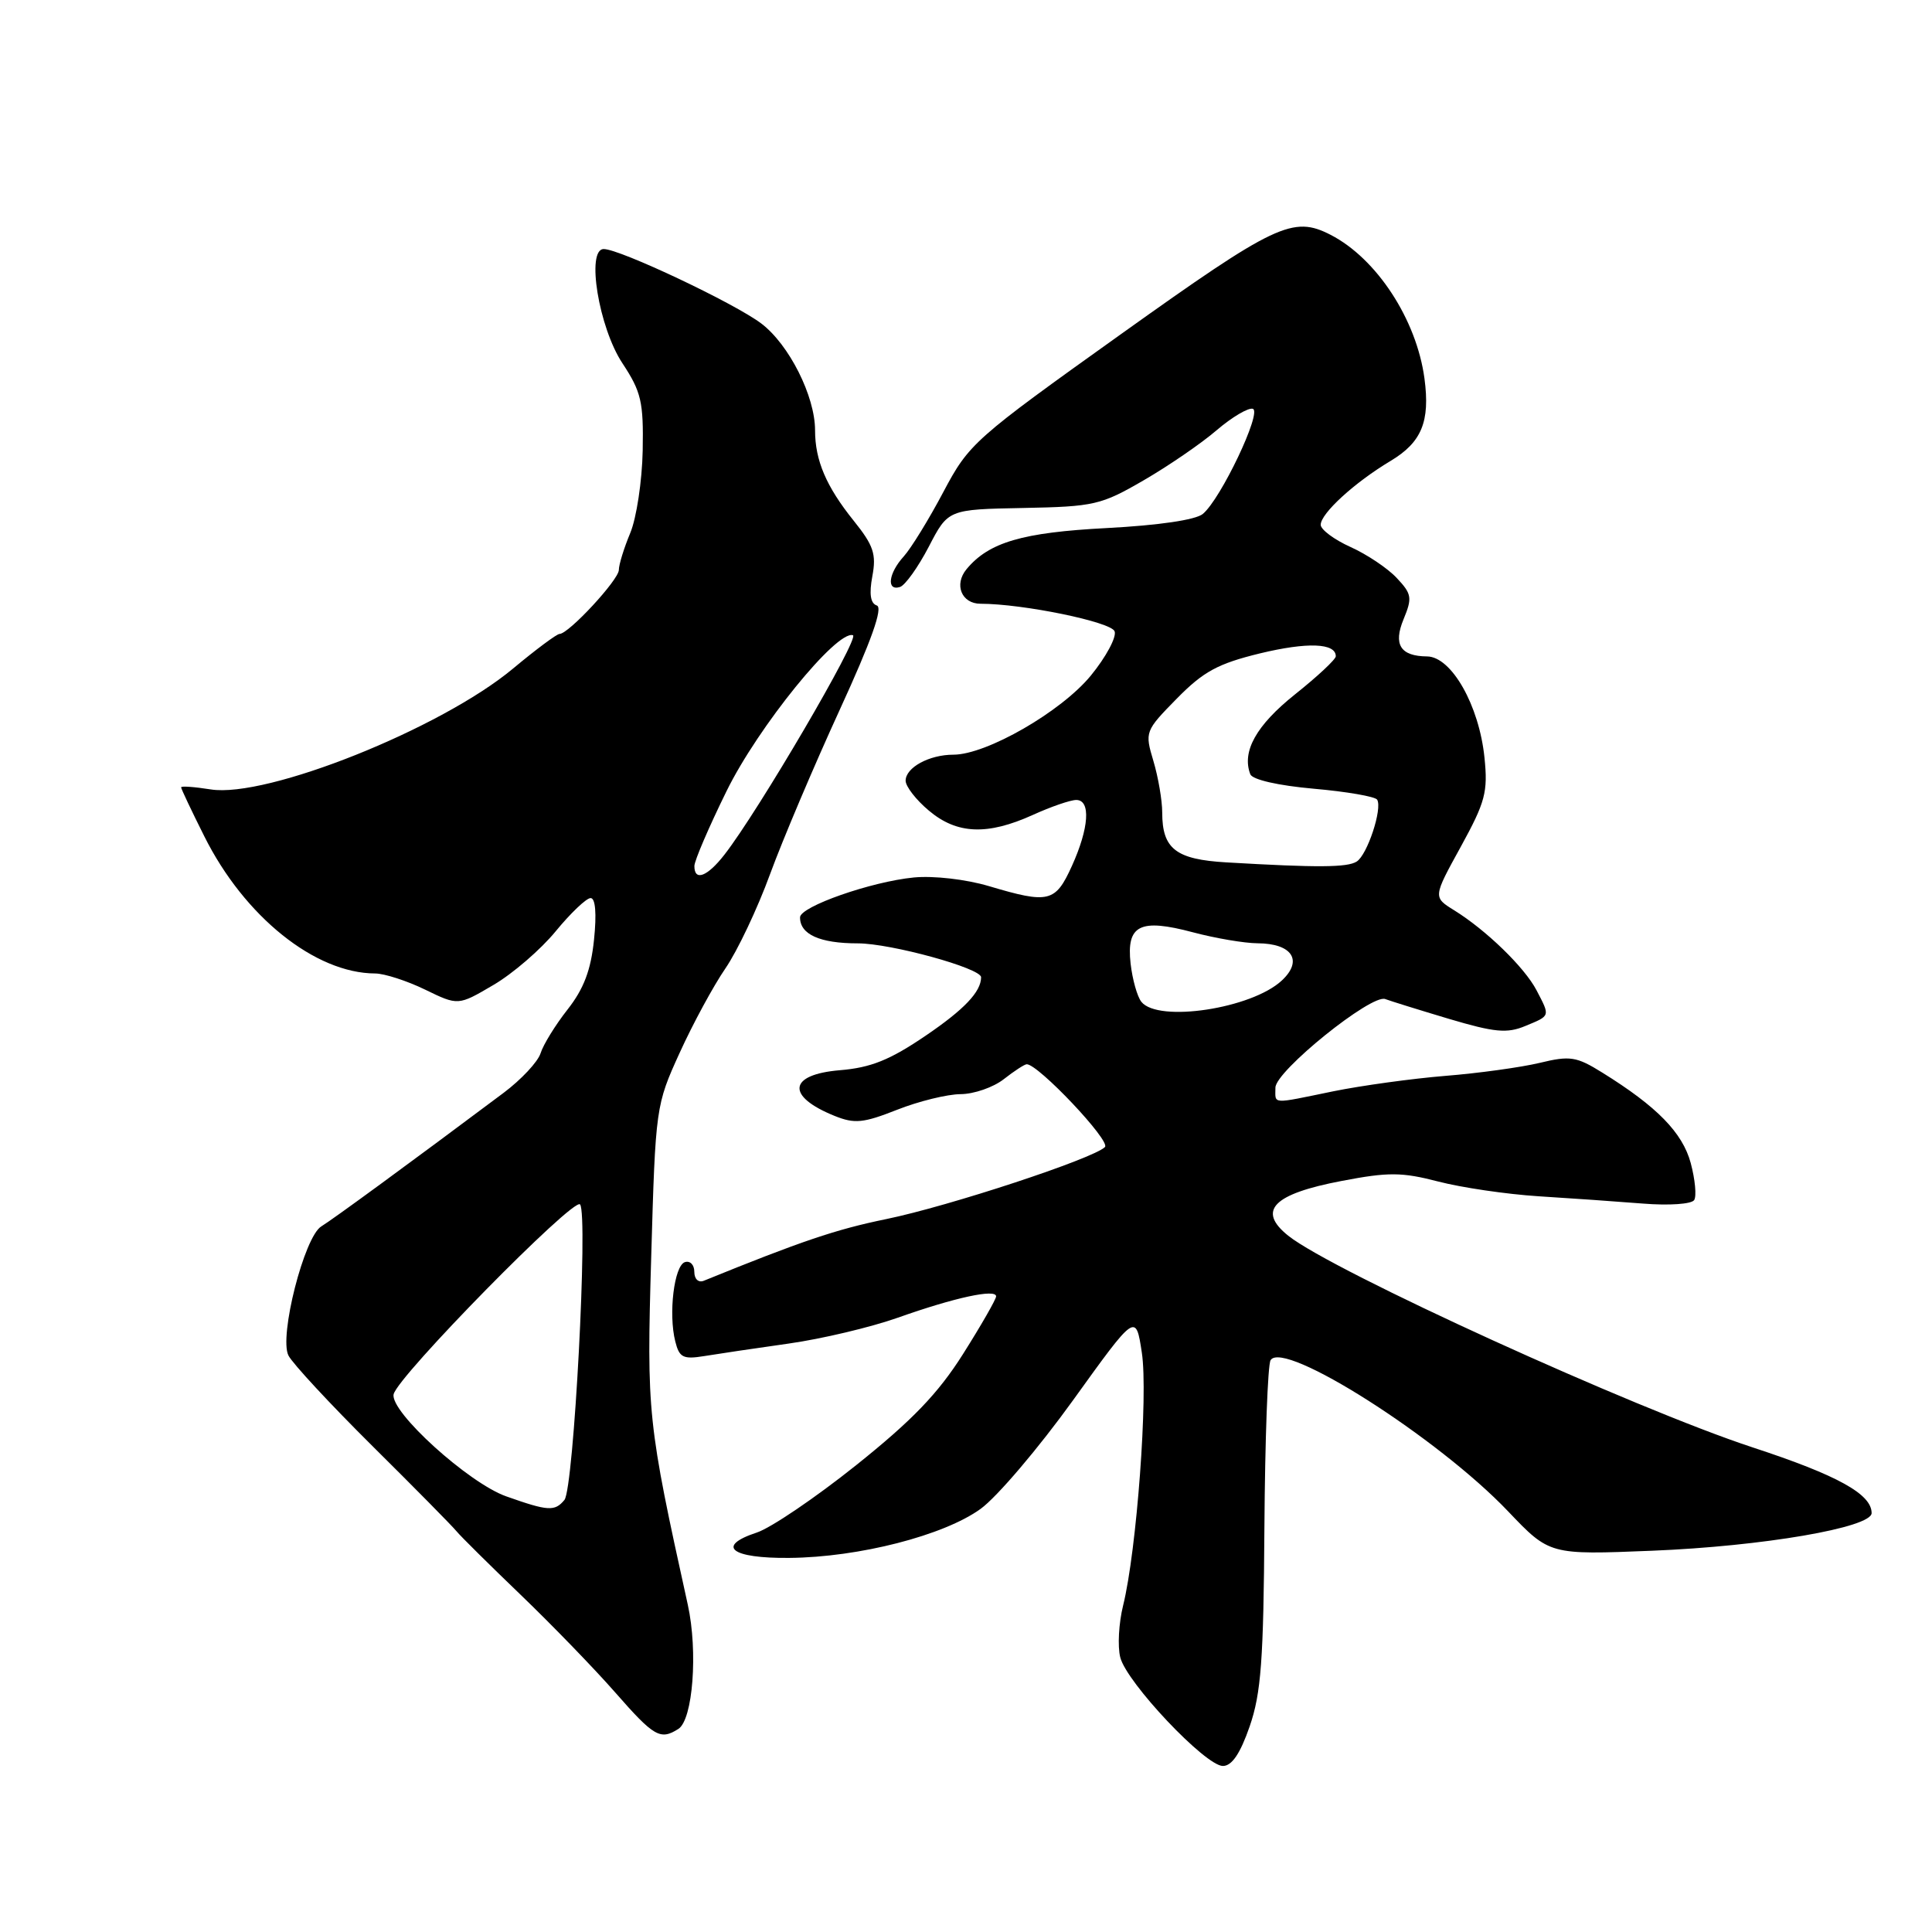 <?xml version="1.0" encoding="UTF-8" standalone="no"?>
<!DOCTYPE svg PUBLIC "-//W3C//DTD SVG 1.1//EN" "http://www.w3.org/Graphics/SVG/1.1/DTD/svg11.dtd" >
<svg xmlns="http://www.w3.org/2000/svg" xmlns:xlink="http://www.w3.org/1999/xlink" version="1.1" viewBox="0 0 256 256">
 <g >
 <path fill="currentColor"
d=" M 165.59 228.75 C 167.10 224.38 167.43 219.96 167.54 202.42 C 167.62 190.82 167.98 180.84 168.36 180.23 C 170.06 177.47 190.59 190.54 199.84 200.27 C 205.33 206.03 205.33 206.03 218.91 205.48 C 233.56 204.89 248.00 202.41 248.00 200.49 C 248.00 197.98 243.49 195.48 232.27 191.80 C 216.52 186.63 176.54 168.41 170.70 163.74 C 166.54 160.41 168.68 158.21 177.78 156.48 C 183.98 155.29 185.76 155.31 190.58 156.56 C 193.66 157.36 199.63 158.24 203.84 158.51 C 208.05 158.77 214.29 159.21 217.70 159.48 C 221.17 159.76 224.16 159.55 224.49 159.01 C 224.82 158.48 224.61 156.28 224.03 154.11 C 222.94 150.08 219.57 146.63 212.32 142.13 C 208.88 139.99 208.05 139.86 204.00 140.84 C 201.53 141.43 195.90 142.21 191.50 142.56 C 187.10 142.92 180.43 143.84 176.68 144.60 C 168.31 146.32 169.00 146.36 169.00 144.12 C 169.00 141.93 181.72 131.68 183.55 132.38 C 184.21 132.63 188.00 133.81 191.98 135.00 C 198.04 136.80 199.69 136.96 202.11 135.95 C 205.47 134.56 205.42 134.71 203.59 131.20 C 202.00 128.17 196.93 123.25 192.69 120.62 C 189.88 118.88 189.88 118.88 193.56 112.20 C 196.82 106.26 197.17 104.94 196.70 100.38 C 195.99 93.46 192.33 87.02 189.10 86.98 C 185.56 86.95 184.59 85.41 185.98 82.05 C 187.15 79.22 187.07 78.70 185.08 76.59 C 183.88 75.30 181.11 73.45 178.95 72.48 C 176.78 71.50 175.00 70.17 175.00 69.54 C 175.00 68.03 179.50 63.92 184.25 61.08 C 188.38 58.61 189.51 55.86 188.75 50.16 C 187.70 42.34 182.42 34.26 176.32 31.12 C 171.32 28.55 169.03 29.64 148.50 44.30 C 129.04 58.20 128.41 58.76 125.00 65.19 C 123.08 68.82 120.71 72.67 119.75 73.73 C 117.72 75.96 117.43 78.35 119.25 77.78 C 119.94 77.56 121.65 75.16 123.07 72.44 C 125.63 67.50 125.63 67.50 135.60 67.31 C 144.99 67.13 145.91 66.91 151.53 63.65 C 154.81 61.75 159.18 58.76 161.22 57.00 C 163.27 55.25 165.43 53.98 166.01 54.17 C 167.25 54.58 161.76 66.13 159.38 68.10 C 158.43 68.89 153.52 69.61 146.66 69.97 C 135.47 70.55 131.03 71.85 128.07 75.42 C 126.38 77.46 127.41 80.00 129.93 80.00 C 135.52 80.00 147.22 82.40 147.69 83.65 C 147.98 84.40 146.56 87.05 144.54 89.52 C 140.62 94.30 130.72 100.00 126.33 100.00 C 123.13 100.00 120.00 101.70 120.00 103.45 C 120.00 104.20 121.38 105.99 123.08 107.41 C 126.80 110.55 130.84 110.71 136.86 107.98 C 139.26 106.89 141.84 106.00 142.61 106.00 C 144.56 106.00 144.31 109.72 142.03 114.75 C 139.84 119.57 138.98 119.78 131.02 117.41 C 127.98 116.51 123.71 116.02 121.09 116.27 C 115.45 116.82 106.02 120.12 106.01 121.55 C 105.99 123.81 108.63 125.00 113.66 125.00 C 118.03 125.00 130.00 128.29 130.00 129.49 C 130.00 131.41 127.77 133.76 122.66 137.23 C 117.91 140.46 115.40 141.47 111.28 141.81 C 104.45 142.38 104.12 145.25 110.58 147.86 C 113.23 148.93 114.39 148.82 118.87 147.05 C 121.73 145.92 125.52 144.99 127.29 144.98 C 129.05 144.97 131.62 144.08 133.00 143.00 C 134.38 141.92 135.74 141.03 136.04 141.02 C 137.53 140.96 147.21 151.19 146.41 151.99 C 144.86 153.53 125.74 159.83 117.41 161.54 C 110.77 162.90 106.14 164.47 93.25 169.71 C 92.54 169.99 92.00 169.48 92.00 168.52 C 92.00 167.59 91.44 167.02 90.75 167.24 C 89.33 167.71 88.55 174.09 89.48 177.76 C 90.01 179.88 90.52 180.14 93.30 179.69 C 95.06 179.40 100.10 178.65 104.50 178.03 C 108.90 177.41 115.42 175.86 119.00 174.59 C 126.53 171.92 132.00 170.74 131.99 171.78 C 131.98 172.17 130.01 175.61 127.61 179.41 C 124.30 184.65 120.87 188.21 113.45 194.14 C 108.07 198.44 102.14 202.46 100.28 203.07 C 94.79 204.88 96.88 206.51 104.60 206.43 C 113.81 206.35 125.07 203.46 129.94 199.93 C 132.11 198.36 137.62 191.88 142.19 185.53 C 150.50 173.98 150.50 173.98 151.30 179.24 C 152.15 184.82 150.62 205.45 148.82 212.73 C 148.24 215.06 148.07 218.15 148.44 219.61 C 149.28 222.95 159.72 234.00 162.04 234.00 C 163.23 234.00 164.34 232.36 165.59 228.75 Z  M 89.89 229.09 C 91.81 227.87 92.50 218.84 91.14 212.65 C 85.79 188.38 85.68 187.37 86.29 166.50 C 86.86 146.70 86.90 146.43 90.06 139.50 C 91.81 135.65 94.54 130.62 96.12 128.32 C 97.70 126.02 100.37 120.40 102.04 115.82 C 103.72 111.24 107.87 101.46 111.26 94.07 C 115.46 84.92 117.03 80.51 116.18 80.23 C 115.34 79.95 115.15 78.71 115.59 76.35 C 116.14 73.43 115.75 72.27 113.12 69.00 C 109.48 64.47 108.00 61.01 108.00 57.02 C 108.00 52.50 104.56 45.66 100.88 42.87 C 97.33 40.18 82.14 33.00 80.00 33.00 C 77.64 33.00 79.34 43.41 82.48 48.14 C 84.97 51.92 85.28 53.24 85.16 59.71 C 85.08 63.73 84.34 68.65 83.51 70.63 C 82.68 72.62 82.00 74.82 82.00 75.52 C 82.00 76.82 75.35 84.00 74.14 84.00 C 73.78 84.00 71.01 86.06 67.99 88.58 C 58.44 96.55 35.33 105.79 27.91 104.60 C 25.76 104.26 24.00 104.13 24.00 104.33 C 24.00 104.52 25.38 107.44 27.07 110.81 C 32.38 121.45 41.76 128.97 49.72 128.99 C 50.95 129.00 53.92 129.96 56.33 131.13 C 60.71 133.26 60.71 133.26 65.37 130.52 C 67.94 129.02 71.66 125.81 73.64 123.39 C 75.62 120.98 77.70 119.00 78.26 119.00 C 78.90 119.00 79.07 121.06 78.71 124.52 C 78.30 128.54 77.35 131.04 75.20 133.77 C 73.59 135.82 71.98 138.43 71.63 139.56 C 71.27 140.70 69.07 143.05 66.74 144.80 C 54.37 154.06 44.05 161.61 42.58 162.50 C 40.32 163.86 36.95 177.09 38.22 179.61 C 38.74 180.65 43.74 186.04 49.33 191.59 C 54.93 197.14 59.95 202.23 60.50 202.91 C 61.05 203.58 64.88 207.37 69.00 211.33 C 73.12 215.29 78.76 221.11 81.52 224.26 C 86.67 230.14 87.49 230.61 89.89 229.09 Z  M 151.24 132.75 C 150.69 132.06 150.05 129.78 149.81 127.68 C 149.24 122.56 151.04 121.66 158.09 123.54 C 161.07 124.33 164.91 124.98 166.63 124.99 C 171.21 125.01 172.70 127.27 169.85 129.92 C 165.86 133.65 153.47 135.53 151.24 132.75 Z  M 162.50 114.27 C 155.81 113.88 154.00 112.48 154.00 107.67 C 154.00 106.06 153.47 102.97 152.83 100.83 C 151.68 96.98 151.72 96.86 155.93 92.57 C 159.46 88.98 161.37 87.94 166.94 86.58 C 173.23 85.06 177.00 85.20 177.00 86.96 C 177.00 87.37 174.56 89.65 171.58 92.02 C 166.46 96.11 164.52 99.58 165.67 102.59 C 165.95 103.31 169.35 104.09 174.08 104.51 C 178.44 104.89 182.22 105.55 182.48 105.96 C 183.20 107.14 181.18 113.27 179.77 114.16 C 178.53 114.95 174.60 114.98 162.50 114.27 Z  M 67.09 198.28 C 62.09 196.52 51.62 187.02 52.16 184.74 C 52.72 182.33 76.02 158.61 76.86 159.59 C 77.95 160.89 76.03 197.25 74.79 198.75 C 73.51 200.30 72.63 200.24 67.09 198.28 Z  M 92.01 114.75 C 92.01 114.06 93.92 109.61 96.26 104.85 C 100.43 96.34 110.87 83.46 113.02 84.17 C 113.95 84.49 100.47 107.51 95.99 113.25 C 93.72 116.17 92.00 116.82 92.01 114.75 Z "/>
</g>
</svg>
